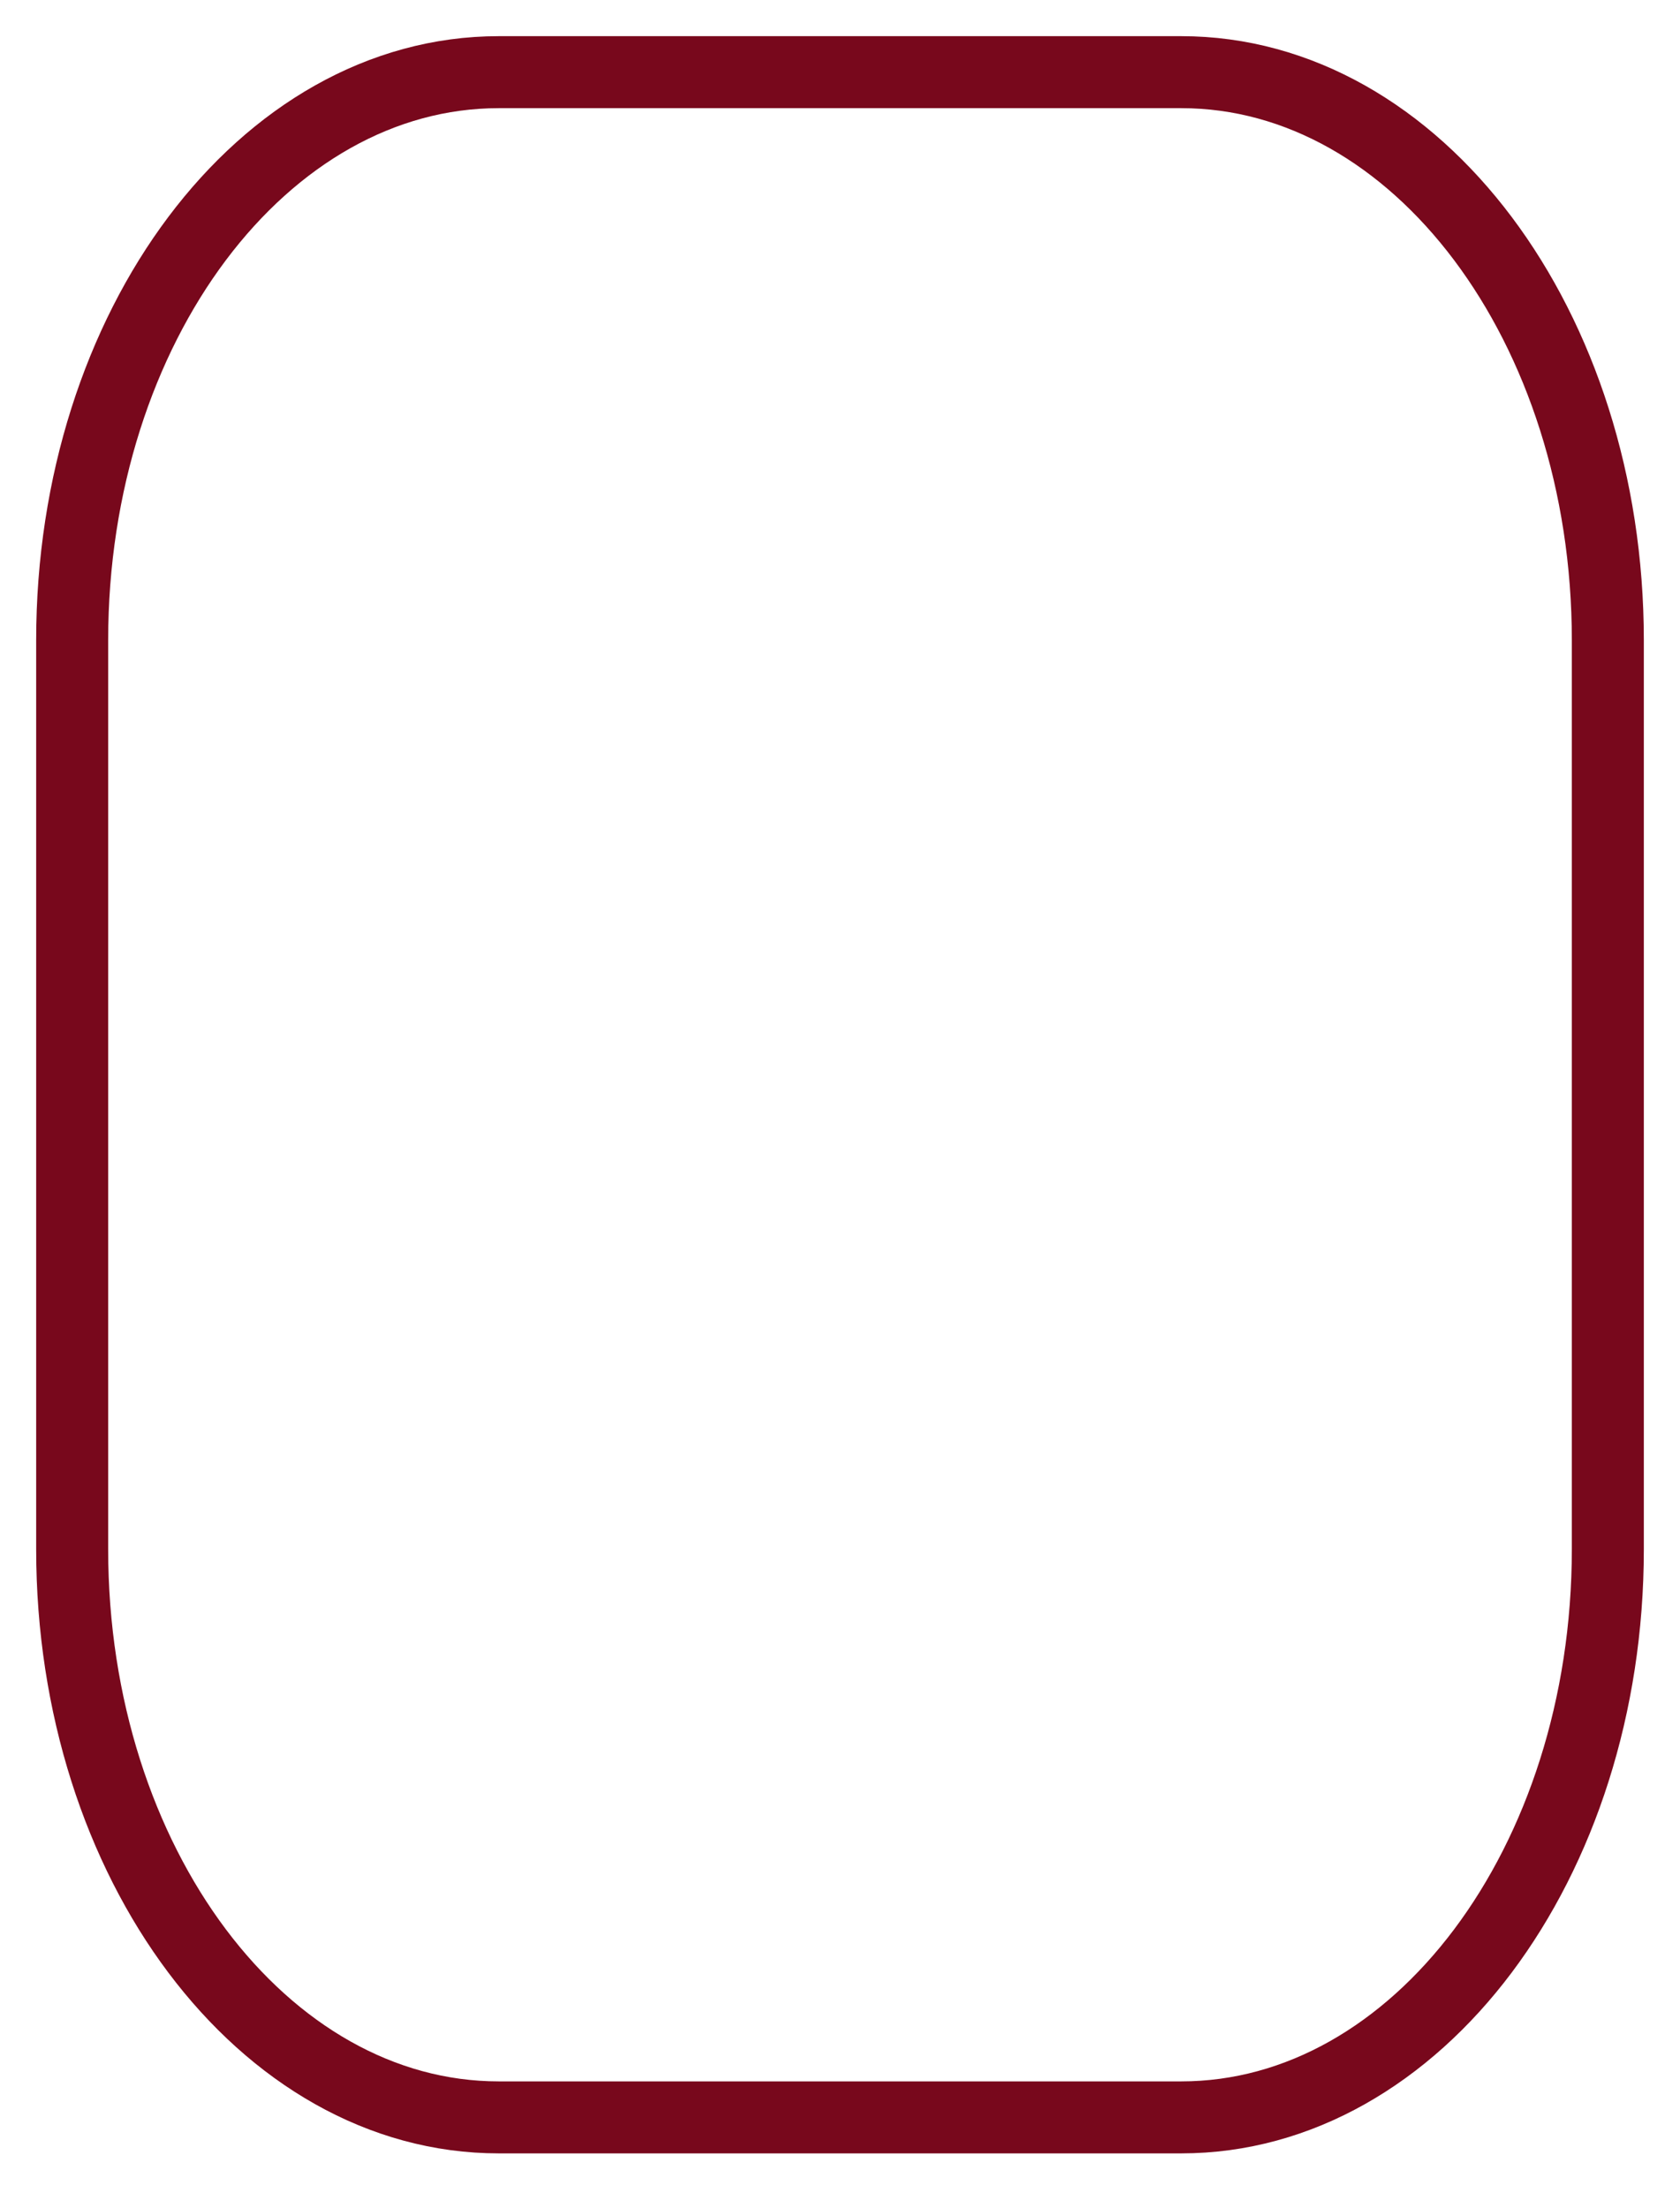 <svg width="70" height="92" viewBox="0 0 70 92" fill="none" xmlns="http://www.w3.org/2000/svg">
<path d="M66.993 64.559V26.68C66.993 13.606 59.036 3.007 49.219 3.007H20.781C10.965 3.007 3.007 13.606 3.007 26.68V64.559C3.007 77.633 10.965 88.232 20.781 88.232H49.219C59.036 88.232 66.993 77.633 66.993 64.559Z" stroke="#78081C" stroke-width="3"/>
</svg>
